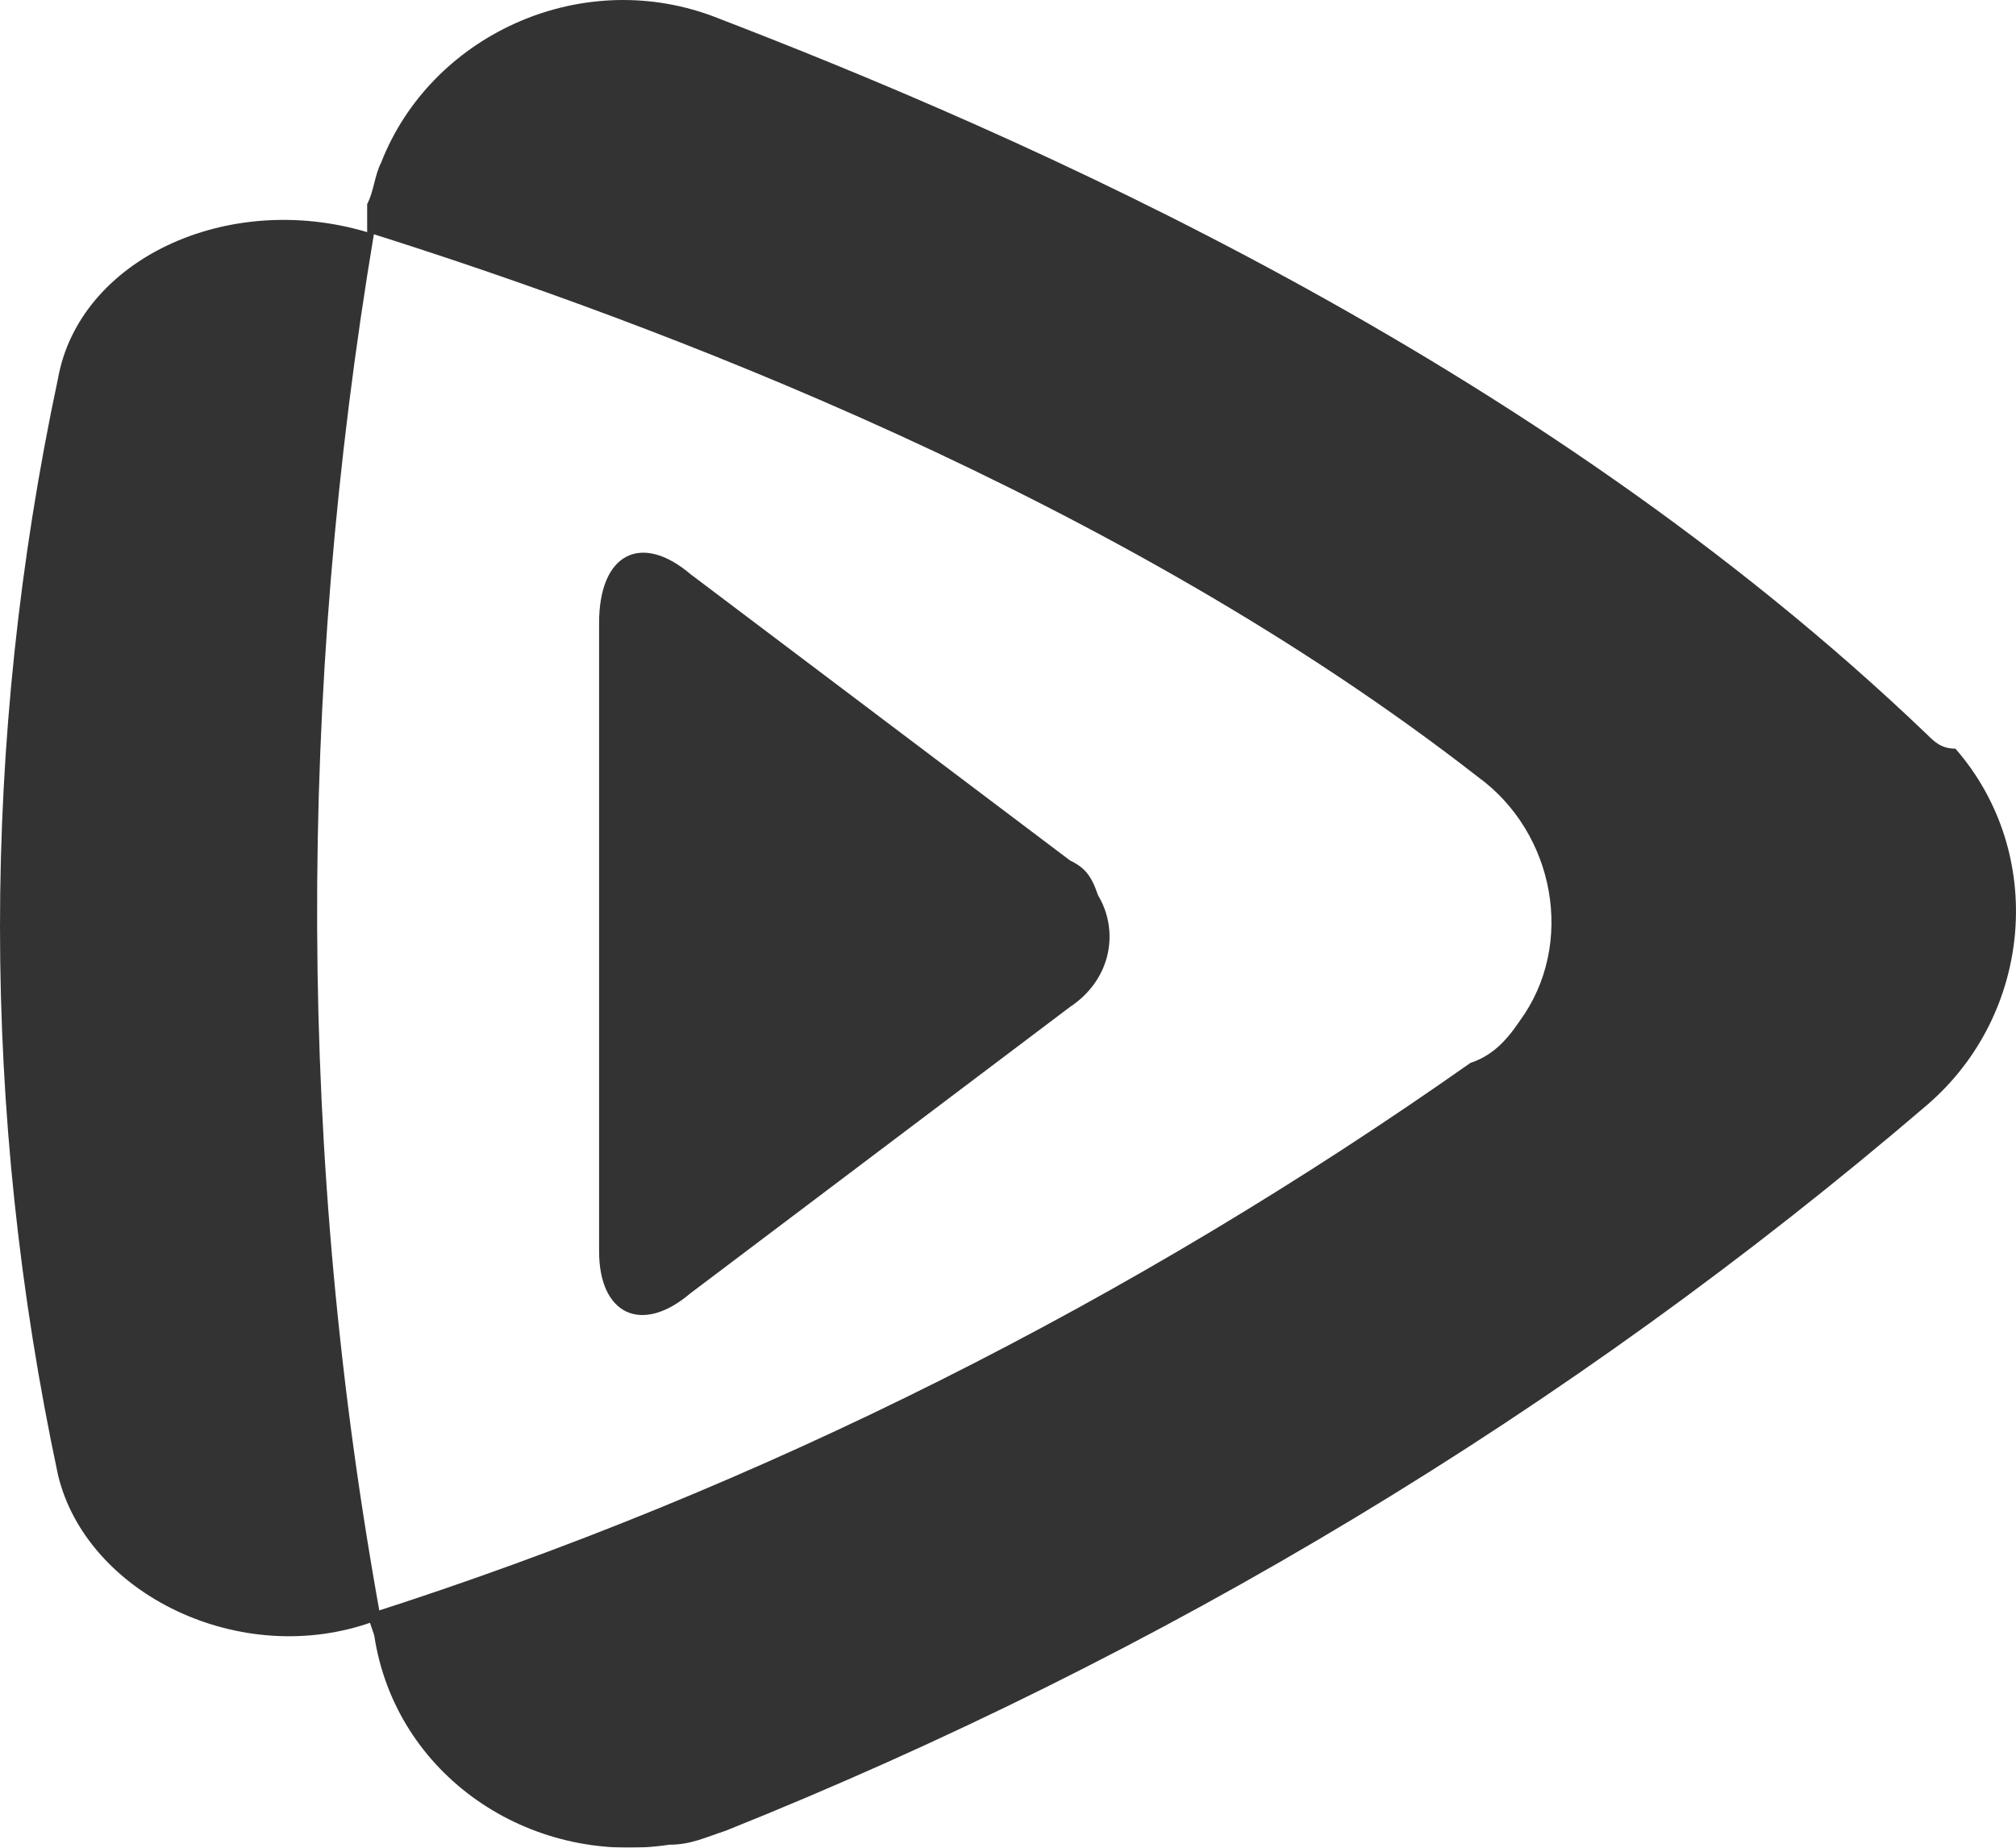 <?xml version="1.0" encoding="UTF-8"?>
<svg width="24px" height="22px" viewBox="0 0 24 22" version="1.1" xmlns="http://www.w3.org/2000/svg" xmlns:xlink="http://www.w3.org/1999/xlink">
    <title>编组</title>
    <defs>
        <filter id="filter-1">
            <feColorMatrix in="SourceGraphic" type="matrix" values="0 0 0 0 0.341 0 0 0 0 0.42 0 0 0 0 0.584 0 0 0 1 0"></feColorMatrix>
        </filter>
    </defs>
    <g id="注册流程" stroke="none" stroke-width="1" fill="none" fill-rule="evenodd" opacity="0.8">
        <g id="编组" transform="translate(-24, -286)" filter="url(#filter-1)">
            <g transform="translate(24, 286)">
                <path d="M12.737,10.244 L8.22,6.836 C7.634,6.338 7.132,6.587 7.132,7.418 L7.132,14.899 C7.132,15.647 7.634,15.897 8.22,15.398 L12.737,11.99 C13.239,11.657 13.323,11.076 13.072,10.66 C12.988,10.411 12.905,10.327 12.737,10.244 L12.737,10.244 Z" id="路径" fill="#000000" fill-rule="nonzero"></path>
                <path d="M22.944,8.748 C18.259,4.26 12.152,1.6 8.471,0.187 C6.881,-0.395 5.124,0.436 4.539,1.932 C4.455,2.099 4.455,2.265 4.371,2.431 L4.371,2.764 C7.801,3.844 13.323,5.922 17.59,9.247 C18.51,9.912 18.761,11.242 18.092,12.156 C17.924,12.405 17.757,12.572 17.506,12.655 C13.49,15.481 9.056,17.725 4.371,19.221 L4.455,19.471 C4.706,21.133 6.296,22.214 7.969,21.964 C8.22,21.964 8.387,21.881 8.638,21.798 C13.825,19.72 18.677,16.811 22.944,13.154 C24.199,12.073 24.366,10.161 23.279,8.914 C23.111,8.914 23.028,8.831 22.944,8.748 L22.944,8.748 Z" id="路径" fill="#000000" fill-rule="nonzero"></path>
                <path d="M4.455,2.764 L4.371,2.764 C2.698,2.265 0.941,3.096 0.69,4.509 C-0.23,8.831 -0.23,13.237 0.69,17.559 C1.025,18.972 2.865,19.886 4.455,19.304 L4.539,19.304 C3.535,13.819 3.535,8.249 4.455,2.764 L4.455,2.764 Z" id="路径" fill="#000000" fill-rule="nonzero"></path>
            </g>
        </g>
    </g>
</svg>